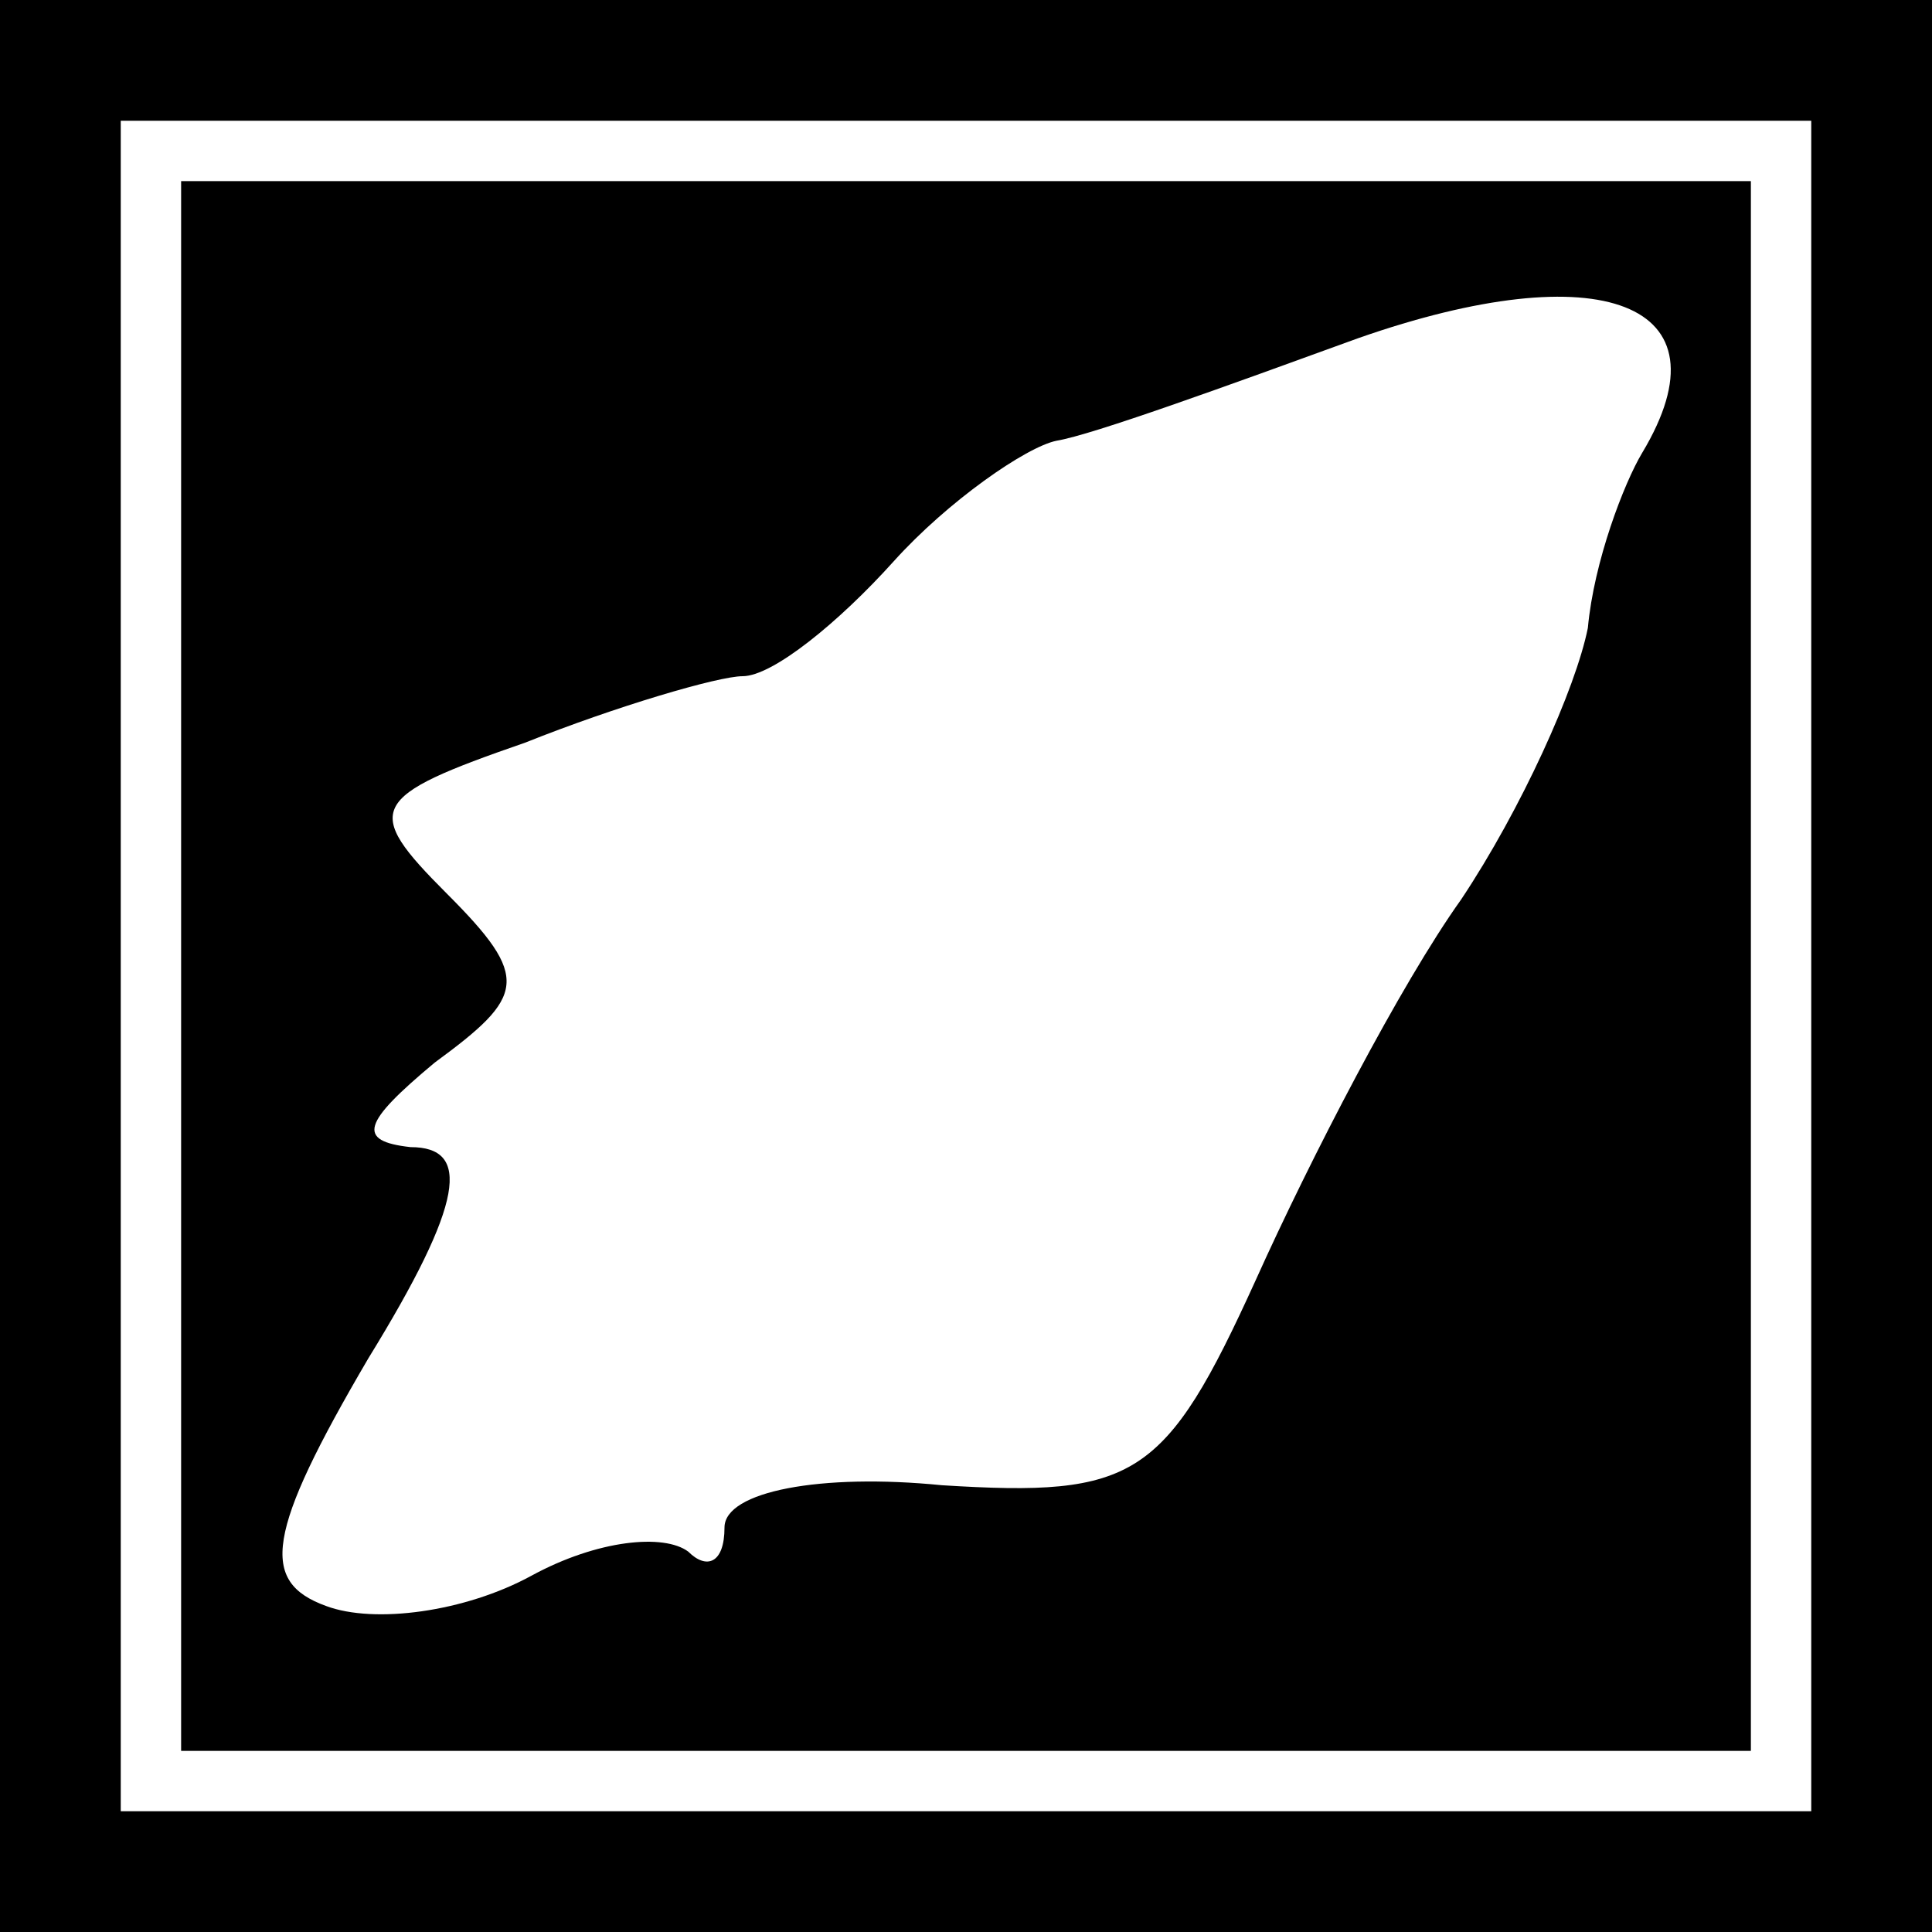 <?xml version="1.0" standalone="no"?>
<!DOCTYPE svg PUBLIC "-//W3C//DTD SVG 20010904//EN"
 "http://www.w3.org/TR/2001/REC-SVG-20010904/DTD/svg10.dtd">
<svg version="1.0" xmlns="http://www.w3.org/2000/svg"
 width="32pt" height="32pt" viewBox="0 0 32 32"
 preserveAspectRatio="xMidYMid meet">
<rect x="0" y="0" width="32" height="32" fill="#808080" stroke="none"/>
<g transform="translate(0,32) scale(0.1,-0.1)"
fill="#000000" stroke="none">
<path fill="#000000" stroke="none" d="M0 160 l0 -160 160 0 160 0 0 160 0
160 -160 0 -160 0 0 -160z"/>
<path fill="#ffffff" stroke="none" d="M300 160 l0 -140 -140 0 -140 0 0 140
0 140 140 0 140 0 0 -140z"/>
<path fill="#000000" stroke="none" d="M30 160 l0 -130 130 0 130 0 0 130 0
130 -130 0 -130 0 0 -130z"/>
<path fill="#ffffff" stroke="none" d="M272 245 c-3 -5 -8 -18 -9 -29 -2 -10
-11 -30 -21 -45 -10 -14 -25 -43 -34 -63 -15 -33 -20 -36 -52 -34 -20 2 -36
-1 -36 -7 0 -6 -3 -7 -6 -4 -4 3 -15 2 -26 -4 -11 -6 -26 -8 -34 -5 -11 4 -10
12 7 41 16 26 17 35 7 35 -9 1 -8 4 4 14 15 11 16 14 2 28 -14 14 -13 16 13
25 15 6 32 11 36 11 5 0 16 9 25 19 9 10 22 19 27 20 6 1 28 9 50 17 40 14 62
6 47 -19z"/>
</g>
</svg>
